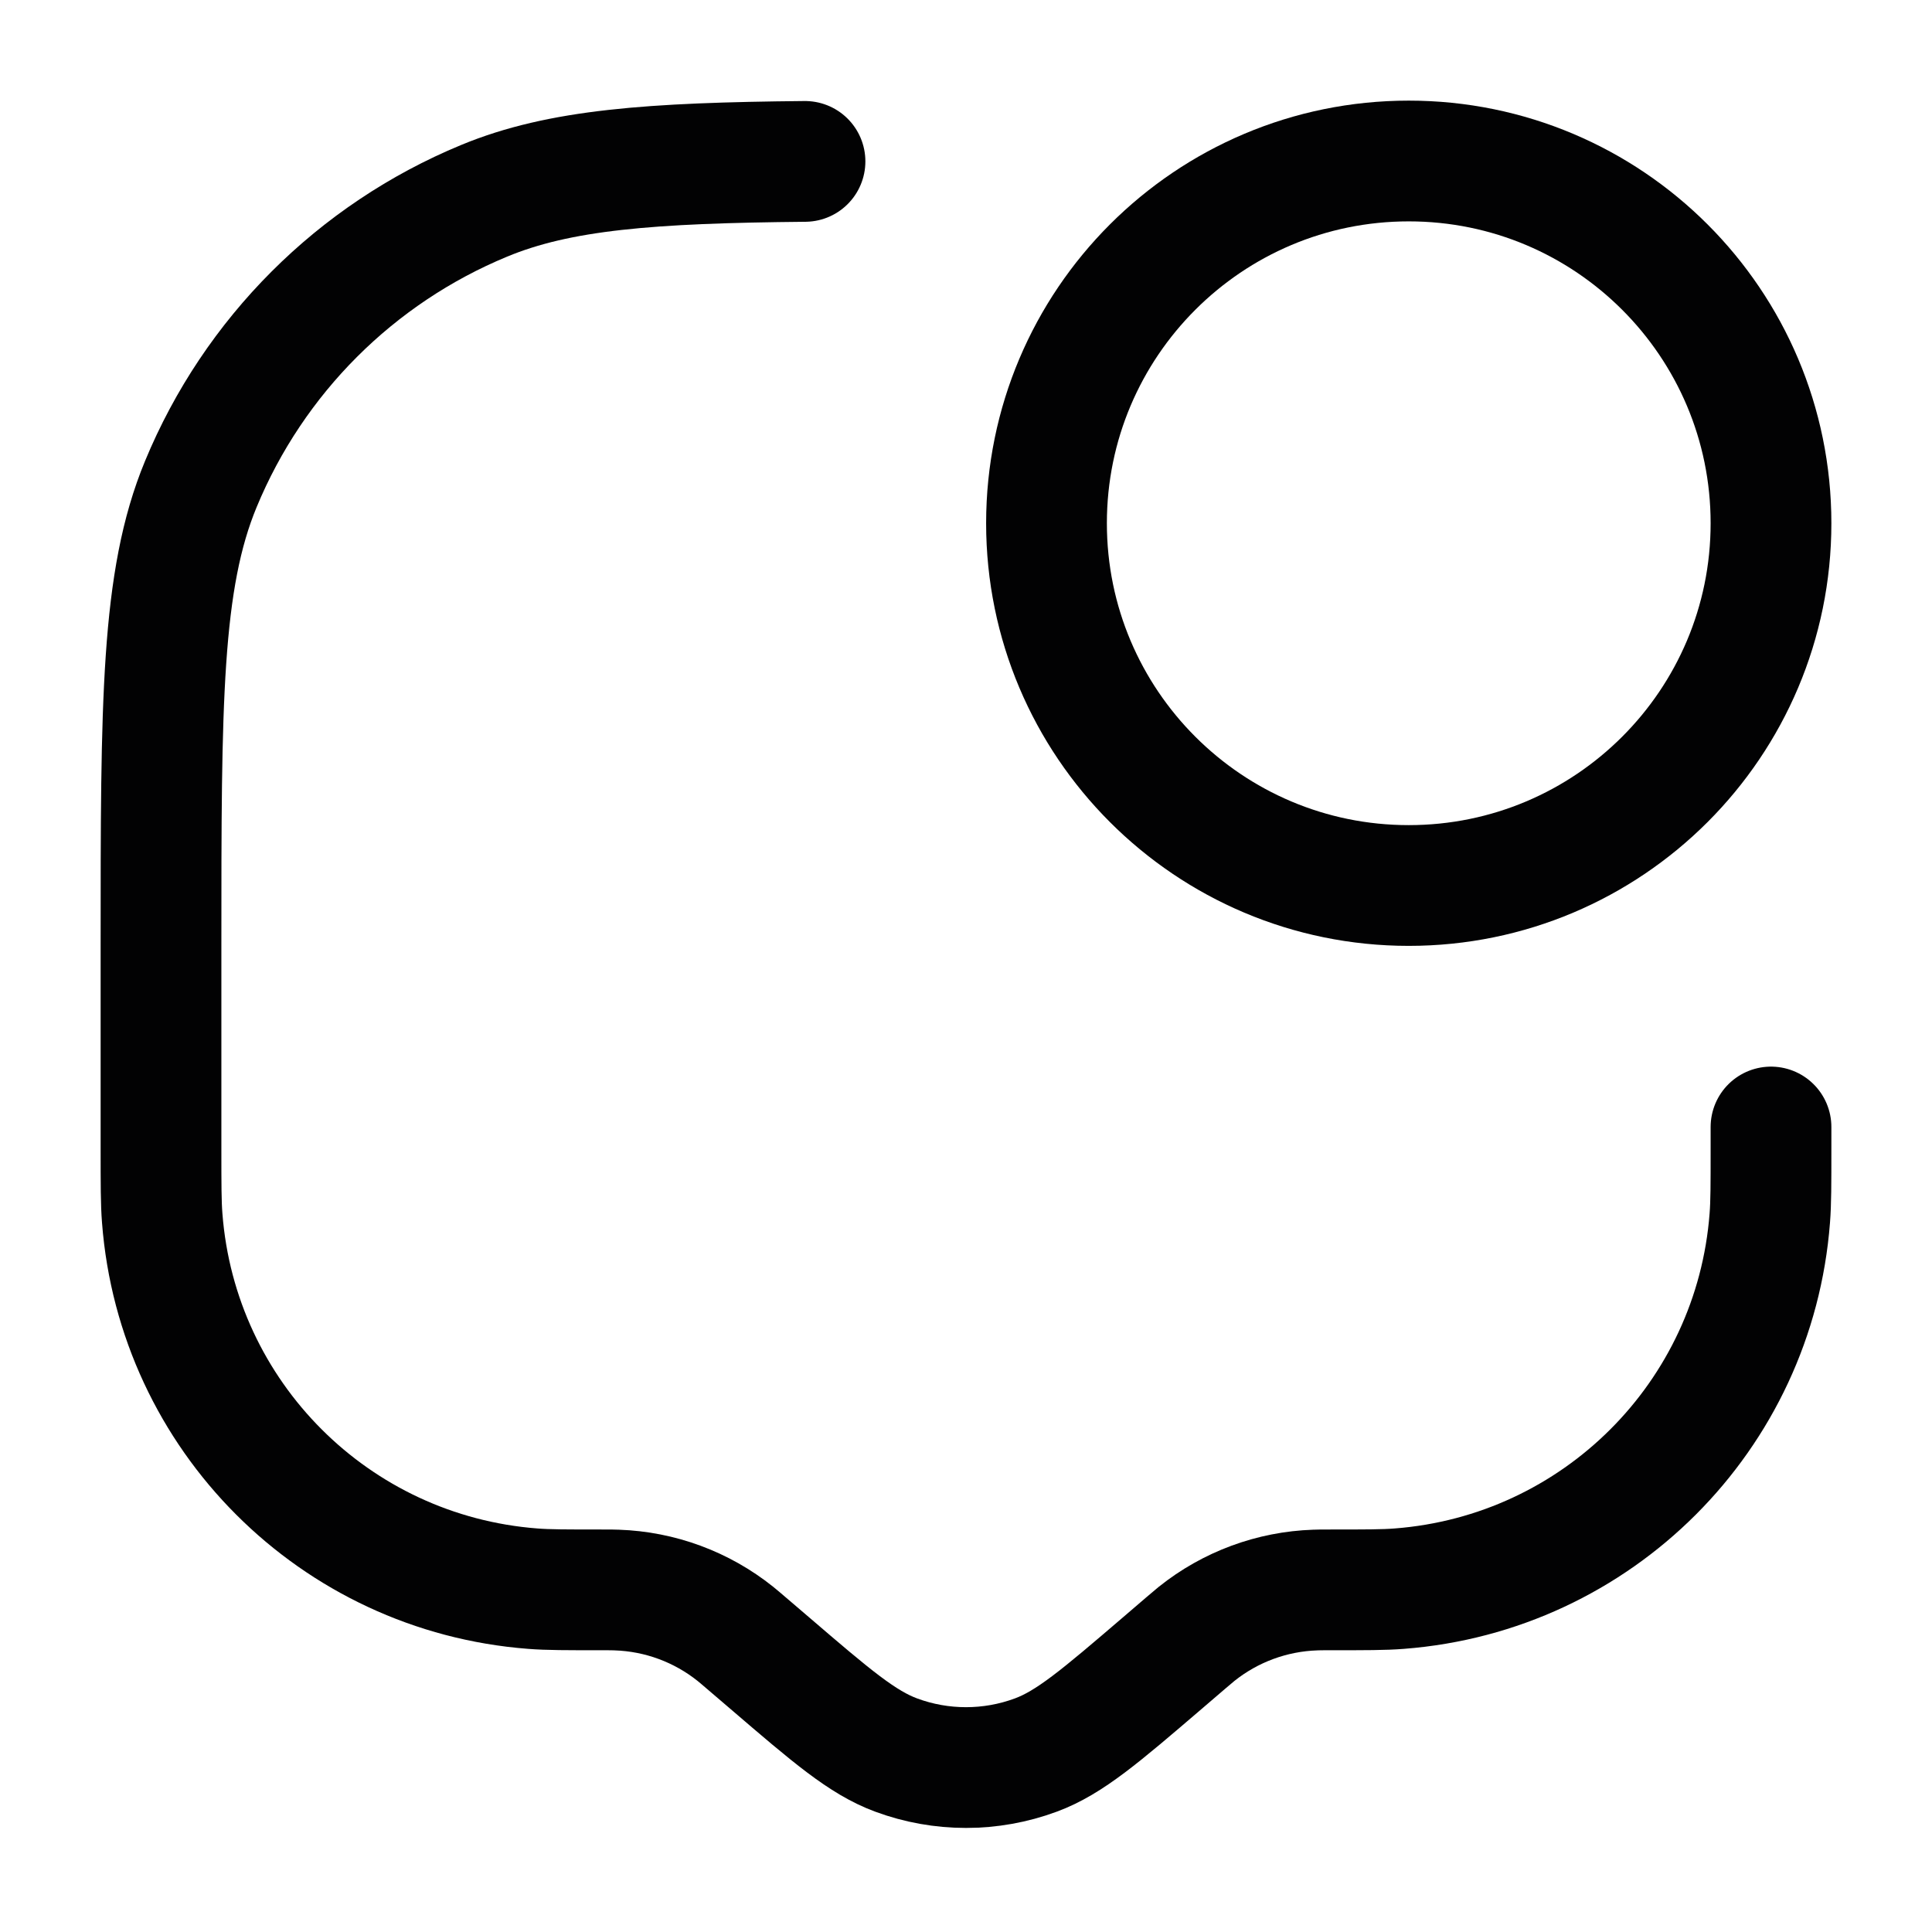 <svg width="24" height="24" viewBox="0 0 24 24" fill="none" xmlns="http://www.w3.org/2000/svg">
<path d="M10 2.005C8.087 2.023 6.951 2.106 6.013 2.495C4.42 3.154 3.154 4.42 2.495 6.013C2 7.207 2 8.721 2 11.75V14.265C2 14.715 2 14.941 2.015 15.131C2.203 17.592 4.158 19.547 6.619 19.735C6.809 19.75 7.035 19.75 7.485 19.75C7.574 19.75 7.618 19.75 7.661 19.752C8.199 19.77 8.716 19.961 9.136 20.297C9.17 20.324 9.203 20.353 9.27 20.41L9.56 20.658C10.328 21.317 10.713 21.647 11.133 21.802C11.692 22.009 12.308 22.009 12.867 21.802C13.287 21.647 13.672 21.317 14.441 20.658L14.73 20.41C14.797 20.353 14.831 20.324 14.864 20.297C15.284 19.961 15.801 19.77 16.339 19.752C16.382 19.75 16.426 19.75 16.515 19.75C16.965 19.75 17.191 19.75 17.381 19.735C19.842 19.547 21.797 17.592 21.985 15.131C22 14.941 22 14.715 22 14.265V14" stroke="#020203" stroke-width="1.5" stroke-linecap="round"/>
<path d="M13 6.5C13 8.985 15.015 11 17.5 11C19.985 11 22 8.985 22 6.5C22 4.015 19.985 2 17.5 2C15.015 2 13 4.015 13 6.5Z" stroke="#020203" stroke-width="1.5" stroke-linecap="round"/>
</svg>
